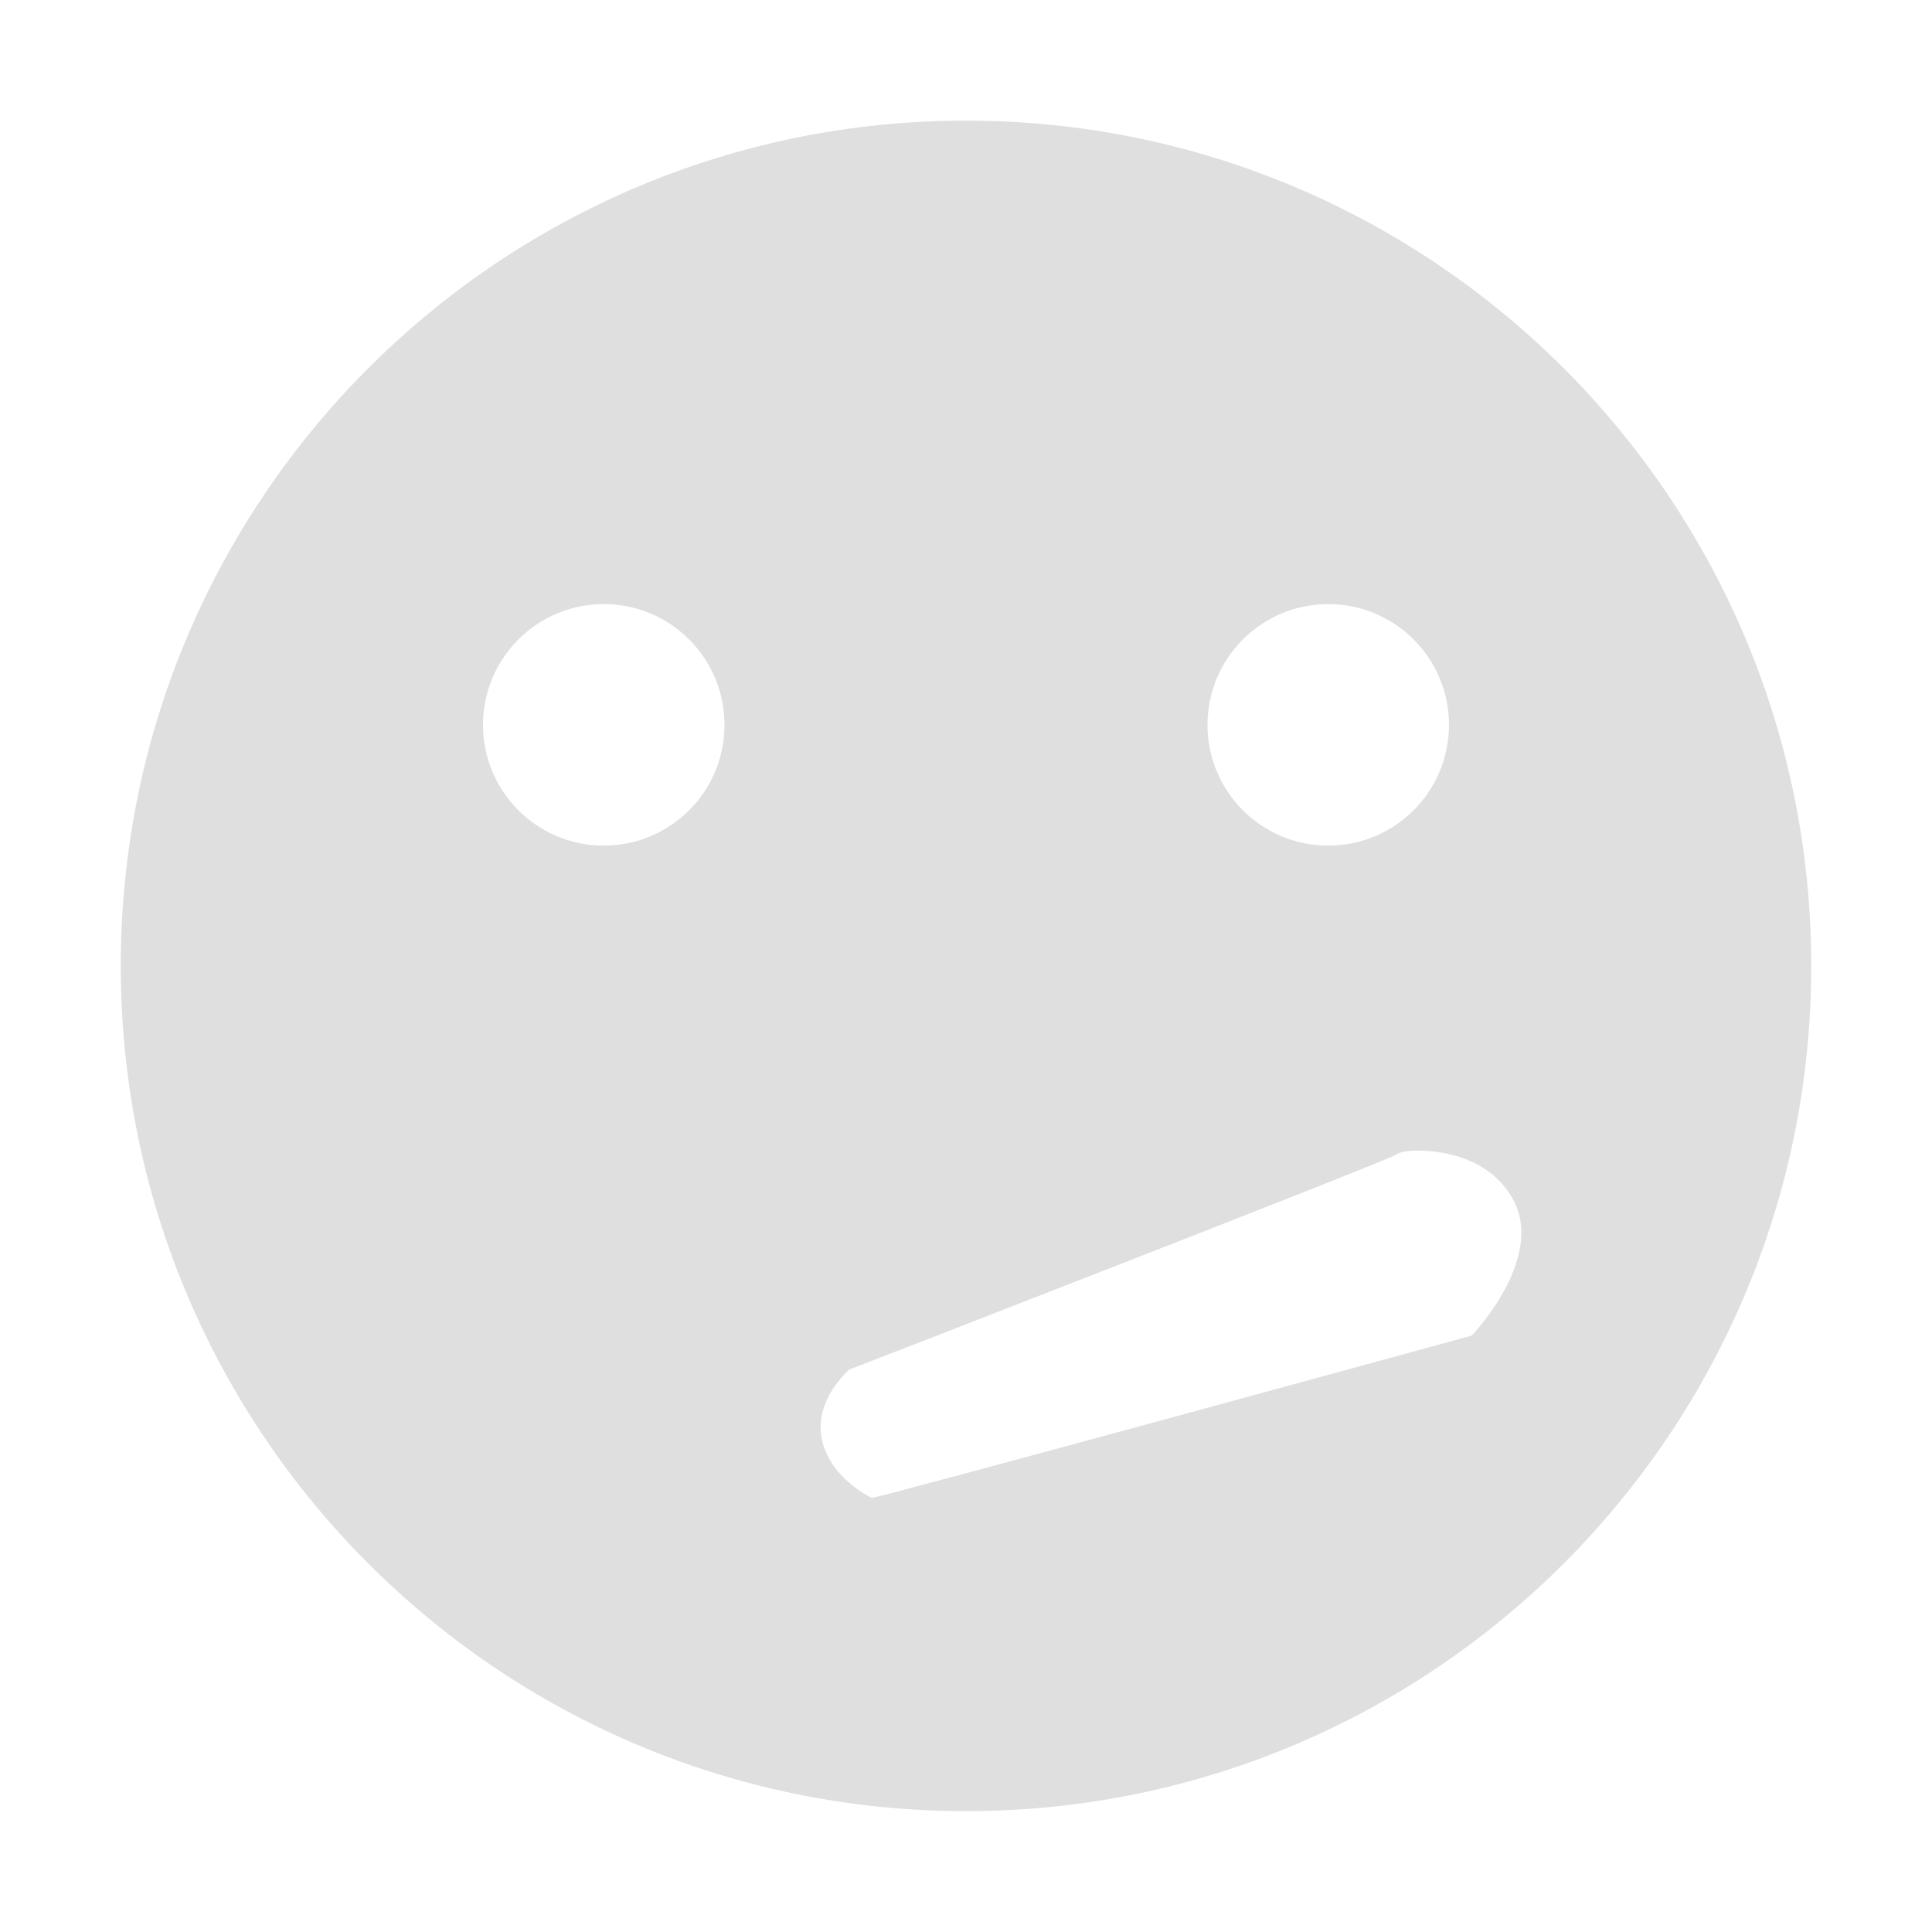 <svg enable-background="new" height="16" width="16" xmlns="http://www.w3.org/2000/svg" xmlns:xlink="http://www.w3.org/1999/xlink"><filter id="a" color-interpolation-filters="sRGB"><feBlend in2="BackgroundImage" mode="darken"/></filter><g filter="url(#a)" transform="translate(-725 139.003)"/><path d="m733-138.004c-3.866 0-7 3.134-7 7s3.134 7 7 7 7-3.134 7-7-3.134-7-7-7zm-3 4.004c.554 0 1 .449 1 1 0 .551-.446 1-1 1-.554 0-1-.449-1-1 0-.551.446-1 1-1zm6 0c .554 0 1 .449 1 1 0 .551-.446 1-1 1-.554 0-1-.449-1-1 0-.551.446-1 1-1zm .688 4.527c.211-.01.644.037.844.406.266.492-.344 1.125-.344 1.125s-4.947 1.355-4.969 1.344c-.386-.2-.626-.636-.188-1.062.03-.01 4.531-1.758 4.531-1.781 0-.006.055-.028.125-.031z" fill="#dfdfdf" transform="translate(-725 139.003)"/></svg>